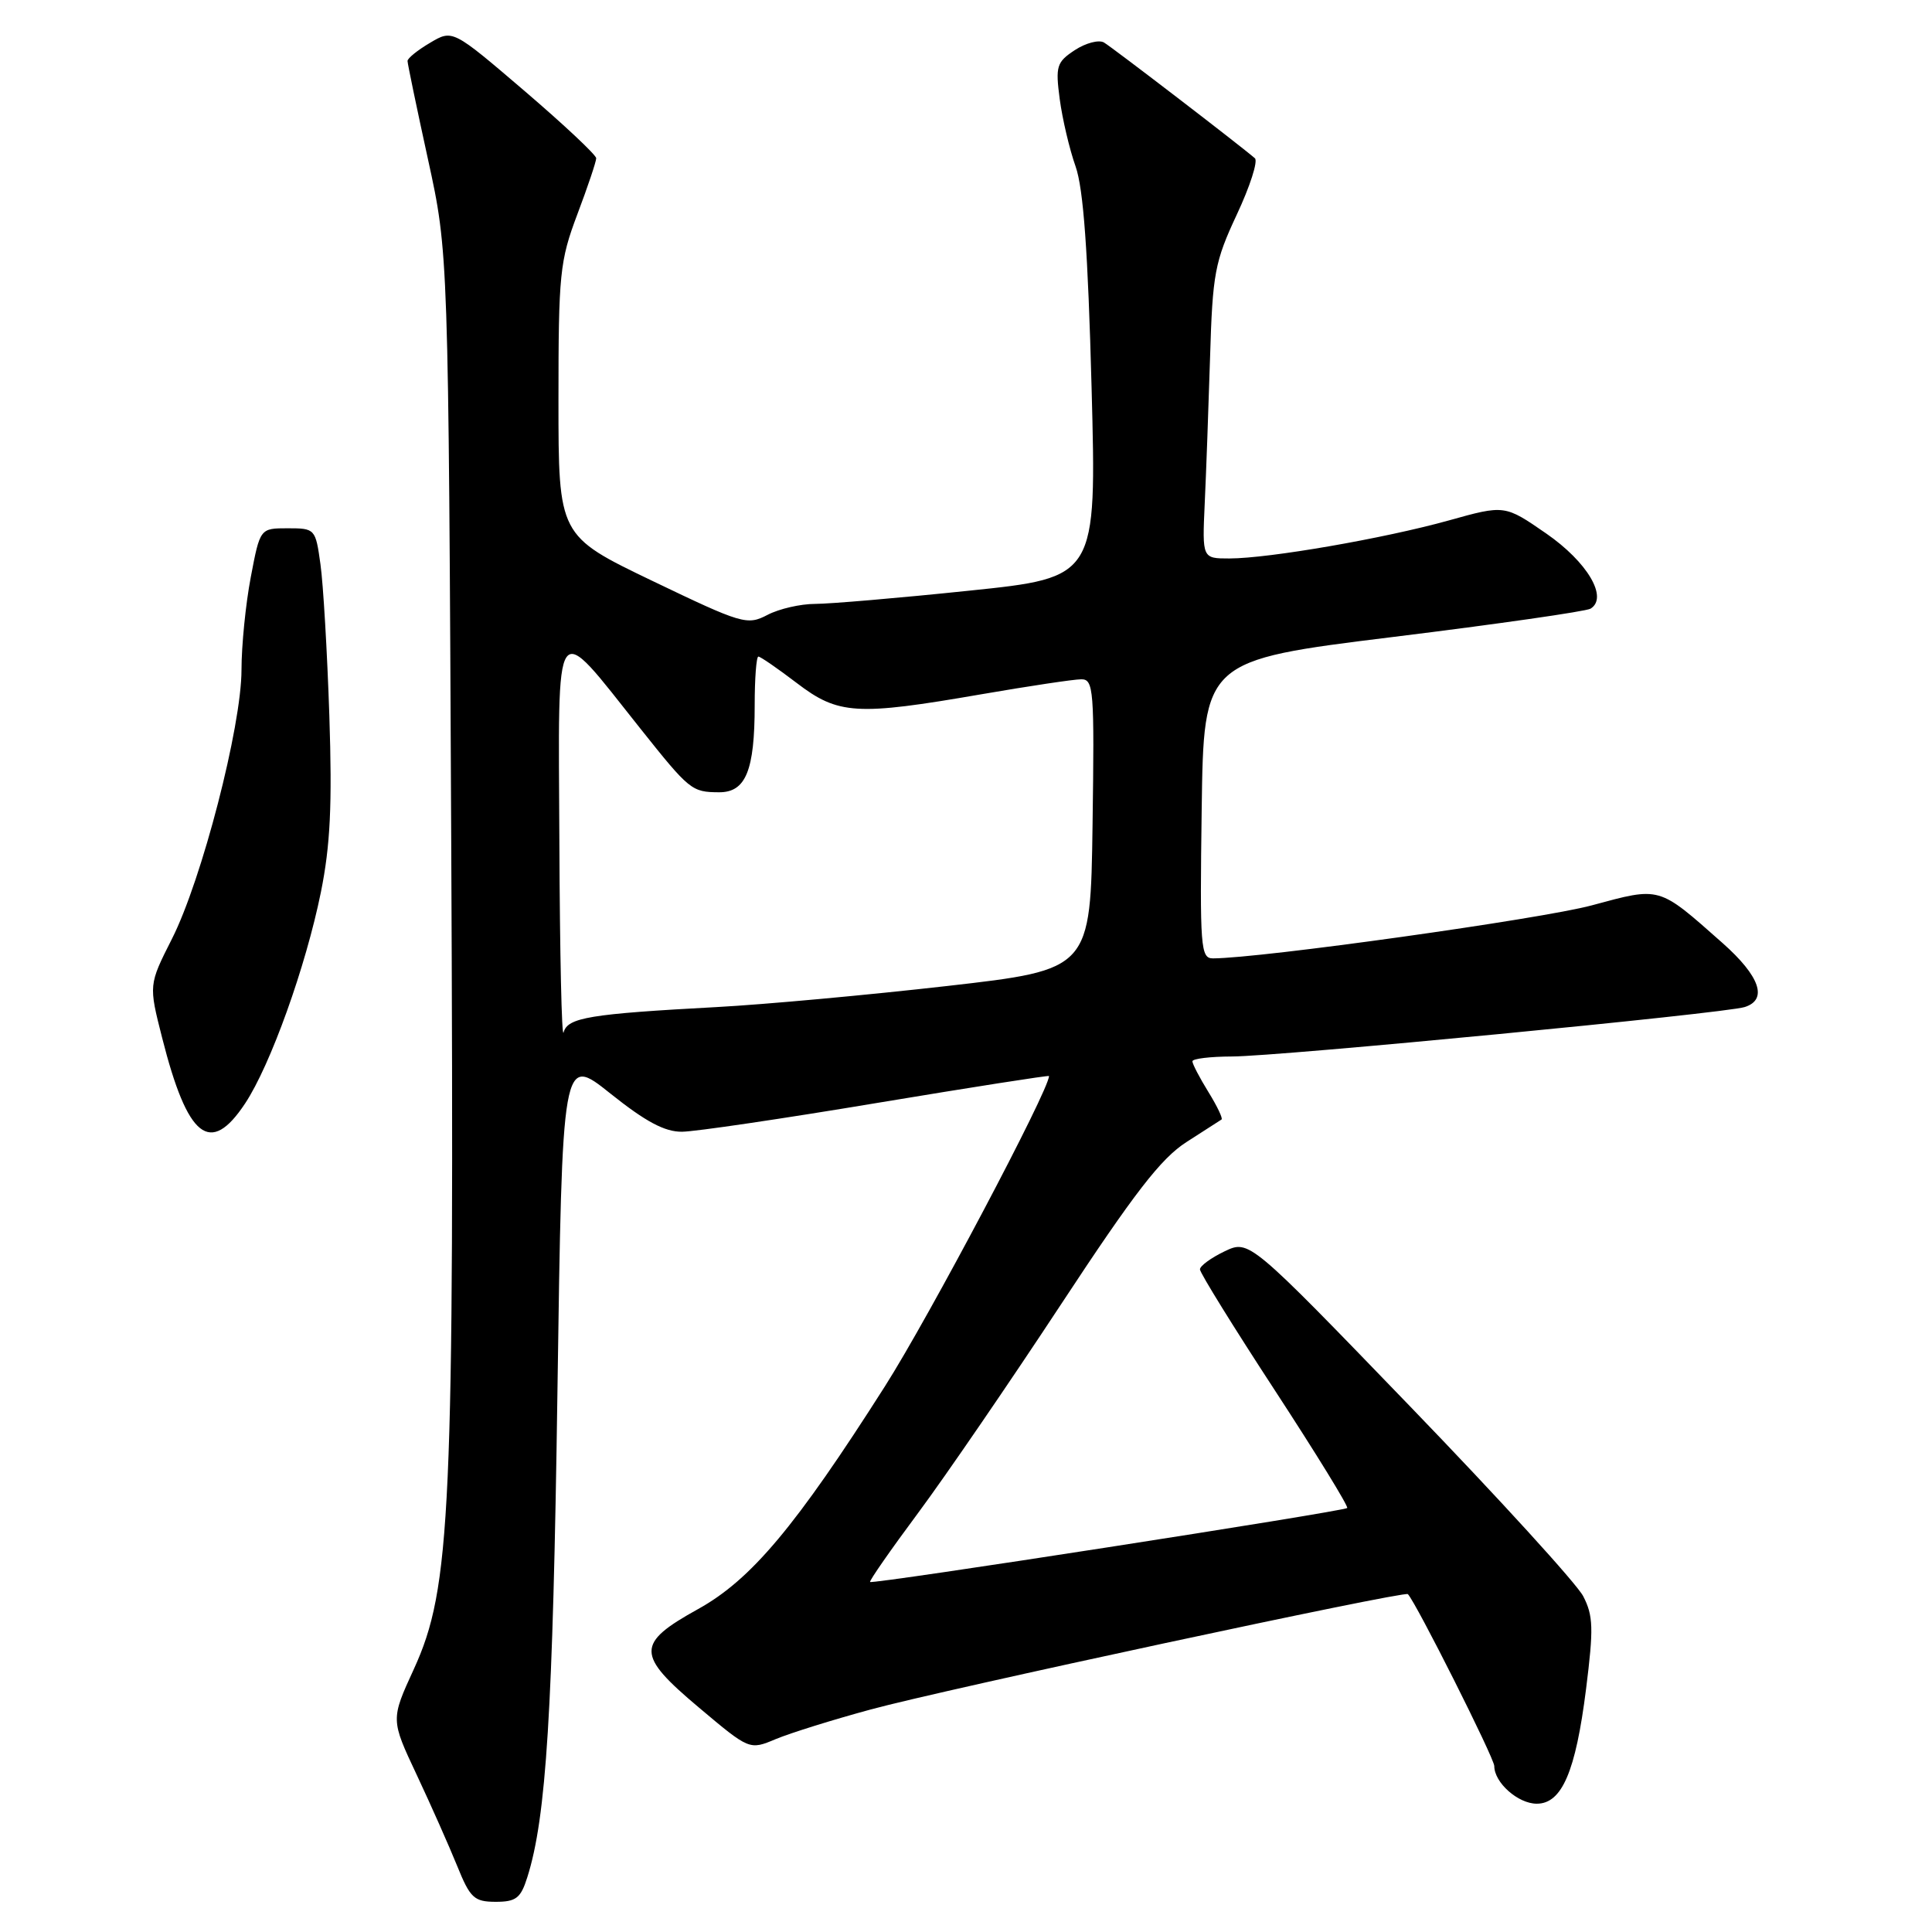 <?xml version="1.0" encoding="UTF-8" standalone="no"?>
<!DOCTYPE svg PUBLIC "-//W3C//DTD SVG 1.1//EN" "http://www.w3.org/Graphics/SVG/1.1/DTD/svg11.dtd" >
<svg xmlns="http://www.w3.org/2000/svg" xmlns:xlink="http://www.w3.org/1999/xlink" version="1.1" viewBox="0 0 256 256">
 <g >
 <path fill="currentColor"
d=" M 69.87 248.75 C 72.39 240.81 73.26 226.74 73.86 184.65 C 74.50 139.80 74.50 139.80 80.88 144.90 C 85.55 148.63 88.09 149.99 90.38 149.96 C 92.09 149.95 103.74 148.23 116.25 146.14 C 128.76 144.06 139.00 142.46 139.00 142.58 C 139.00 144.45 123.07 174.57 117.26 183.69 C 105.42 202.30 99.52 209.32 92.50 213.21 C 84.25 217.78 84.26 219.24 92.61 226.26 C 99.31 231.90 99.31 231.90 102.79 230.44 C 104.71 229.64 110.37 227.87 115.39 226.51 C 124.99 223.89 186.12 210.77 186.55 211.23 C 187.66 212.39 198.00 232.97 198.00 234.01 C 198.00 236.21 201.15 239.00 203.63 239.00 C 206.96 239.00 208.78 234.76 210.16 223.81 C 211.17 215.77 211.12 214.09 209.78 211.50 C 208.92 209.85 198.62 198.55 186.87 186.38 C 165.52 164.26 165.52 164.26 162.26 165.81 C 160.47 166.67 159.00 167.74 159.00 168.20 C 159.00 168.66 163.47 175.88 168.94 184.25 C 174.40 192.62 178.71 199.62 178.51 199.82 C 178.06 200.27 115.62 209.96 115.29 209.62 C 115.15 209.49 118.03 205.35 121.68 200.44 C 125.33 195.52 133.85 183.08 140.62 172.79 C 150.30 158.07 153.84 153.49 157.21 151.33 C 159.57 149.82 161.66 148.48 161.86 148.34 C 162.06 148.21 161.28 146.57 160.11 144.68 C 158.95 142.80 158.00 140.98 158.00 140.63 C 158.00 140.28 160.36 140.00 163.25 139.99 C 169.43 139.98 228.54 134.28 231.18 133.44 C 234.28 132.46 233.20 129.35 228.25 124.96 C 219.66 117.36 220.10 117.49 210.90 119.97 C 204.22 121.77 167.04 126.98 160.73 126.99 C 159.08 127.00 158.98 125.59 159.23 107.25 C 159.50 87.50 159.50 87.50 184.60 84.40 C 198.40 82.70 210.17 81.01 210.76 80.65 C 213.13 79.19 210.34 74.47 204.88 70.69 C 199.38 66.89 199.38 66.89 191.94 68.97 C 183.38 71.35 168.17 73.99 162.90 74.00 C 159.30 74.00 159.30 74.00 159.63 66.75 C 159.82 62.76 160.13 54.04 160.34 47.36 C 160.67 36.23 160.97 34.67 163.88 28.44 C 165.63 24.71 166.71 21.35 166.28 20.97 C 164.45 19.37 147.39 6.28 146.28 5.63 C 145.61 5.24 143.87 5.69 142.42 6.64 C 140.01 8.23 139.84 8.76 140.42 13.14 C 140.77 15.76 141.71 19.77 142.52 22.05 C 143.56 25.01 144.16 33.31 144.64 51.35 C 145.31 76.52 145.31 76.52 128.40 78.27 C 119.11 79.24 109.92 80.02 108.00 80.02 C 106.08 80.02 103.23 80.67 101.69 81.48 C 99.00 82.88 98.35 82.69 86.44 76.97 C 74.00 70.99 74.00 70.99 74.00 53.02 C 74.00 36.29 74.17 34.59 76.50 28.40 C 77.88 24.75 79.00 21.41 79.00 20.97 C 79.00 20.53 74.72 16.52 69.49 12.04 C 59.97 3.90 59.97 3.90 56.99 5.67 C 55.34 6.64 54.00 7.72 54.00 8.08 C 54.00 8.43 55.22 14.30 56.71 21.11 C 59.42 33.50 59.42 33.50 59.79 111.50 C 60.21 200.49 59.76 210.42 54.83 221.18 C 51.77 227.85 51.77 227.85 55.22 235.18 C 57.11 239.20 59.52 244.64 60.58 247.25 C 62.30 251.51 62.83 251.99 65.67 252.00 C 68.38 252.00 69.00 251.52 69.87 248.75 Z  M 32.48 146.21 C 35.84 141.14 40.52 128.08 42.52 118.22 C 43.77 112.02 44.03 106.67 43.64 94.84 C 43.36 86.40 42.83 77.36 42.46 74.75 C 41.81 70.07 41.75 70.00 38.13 70.00 C 34.46 70.00 34.46 70.00 33.23 76.47 C 32.55 80.03 32.00 85.56 32.00 88.75 C 32.00 96.25 26.74 116.59 22.78 124.41 C 19.70 130.50 19.70 130.50 21.48 137.50 C 24.86 150.84 27.85 153.21 32.48 146.21 Z  M 74.12 111.58 C 73.98 80.88 73.23 81.94 84.82 96.50 C 91.37 104.73 91.66 104.96 95.27 104.98 C 98.82 105.00 100.00 102.12 100.00 93.43 C 100.00 89.90 100.22 87.00 100.49 87.00 C 100.76 87.00 103.05 88.58 105.57 90.50 C 111.08 94.71 113.47 94.86 130.00 92.00 C 136.32 90.91 142.30 90.01 143.27 90.01 C 144.92 90.00 145.02 91.39 144.77 109.24 C 144.50 128.48 144.50 128.48 125.50 130.65 C 115.05 131.84 101.33 133.10 95.00 133.44 C 78.12 134.35 75.20 134.83 74.68 136.80 C 74.43 137.74 74.18 126.38 74.12 111.58 Z "/>
</g>
</svg>